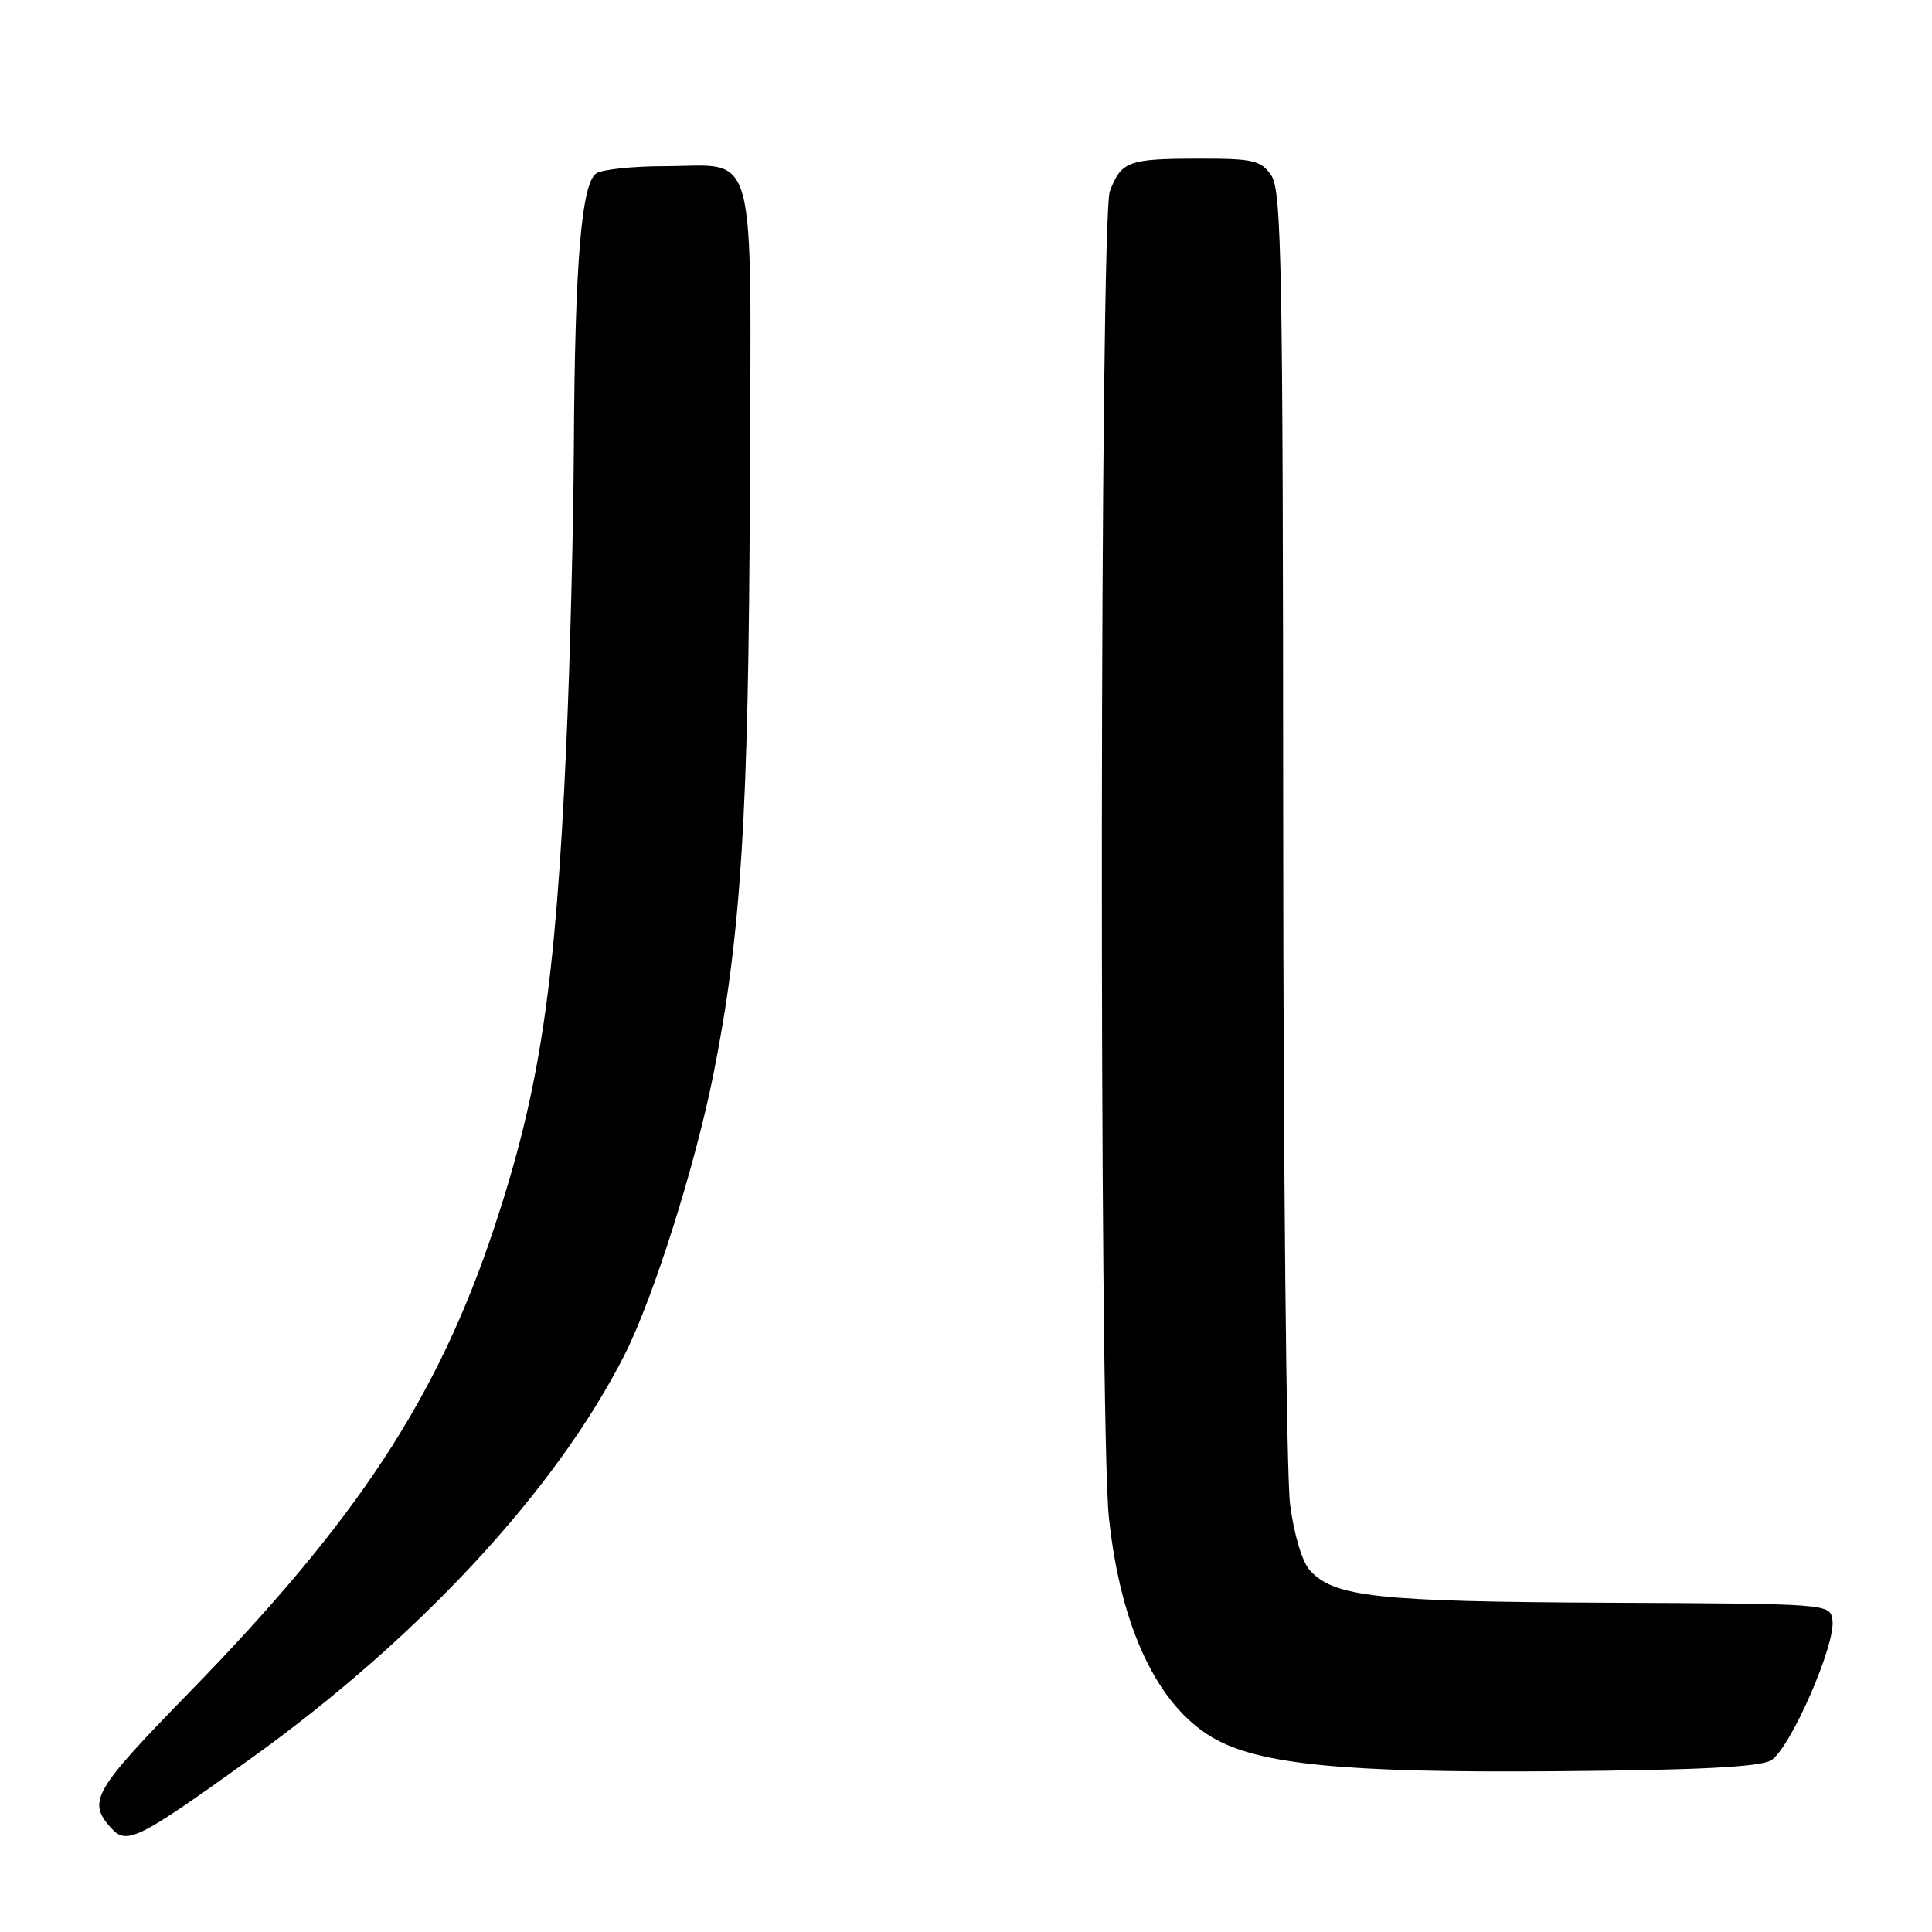 <?xml version="1.0" encoding="UTF-8" standalone="no"?>
<!DOCTYPE svg PUBLIC "-//W3C//DTD SVG 1.1//EN" "http://www.w3.org/Graphics/SVG/1.1/DTD/svg11.dtd" >
<svg xmlns="http://www.w3.org/2000/svg" xmlns:xlink="http://www.w3.org/1999/xlink" version="1.1" viewBox="0 0 256 256">
 <g >
 <path fill="currentColor"
d=" M 33.34 232.94 C 55.62 216.94 73.79 197.28 82.79 179.46 C 86.58 171.95 92.05 154.67 94.49 142.56 C 98.21 124.02 99.21 107.95 99.36 64.68 C 99.52 18.25 100.51 21.99 88.06 22.02 C 83.90 22.02 79.84 22.45 79.03 22.96 C 77.05 24.22 76.17 34.83 76.04 59.00 C 75.99 69.72 75.53 87.77 75.02 99.11 C 73.60 130.69 71.53 144.46 65.49 162.66 C 58.00 185.21 47.38 201.39 25.03 224.30 C 12.38 237.27 11.56 238.69 14.68 242.18 C 16.78 244.53 18.16 243.85 33.34 232.94 Z  M 234.65 233.27 C 237.16 231.83 243.27 217.91 242.81 214.68 C 242.50 212.50 242.49 212.50 213.00 212.37 C 182.45 212.23 176.77 211.61 173.57 208.08 C 172.54 206.94 171.46 203.36 170.94 199.32 C 170.46 195.57 170.05 154.91 170.03 108.97 C 170.00 35.03 169.82 25.19 168.44 23.22 C 167.05 21.23 166.04 21.00 158.69 21.02 C 149.50 21.03 148.57 21.38 147.06 25.34 C 145.73 28.84 145.62 188.51 146.93 201.04 C 148.47 215.60 153.32 225.93 160.66 230.23 C 166.76 233.80 178.01 234.92 206.00 234.70 C 224.82 234.56 233.12 234.14 234.65 233.27 Z "/>
</g>
</svg>